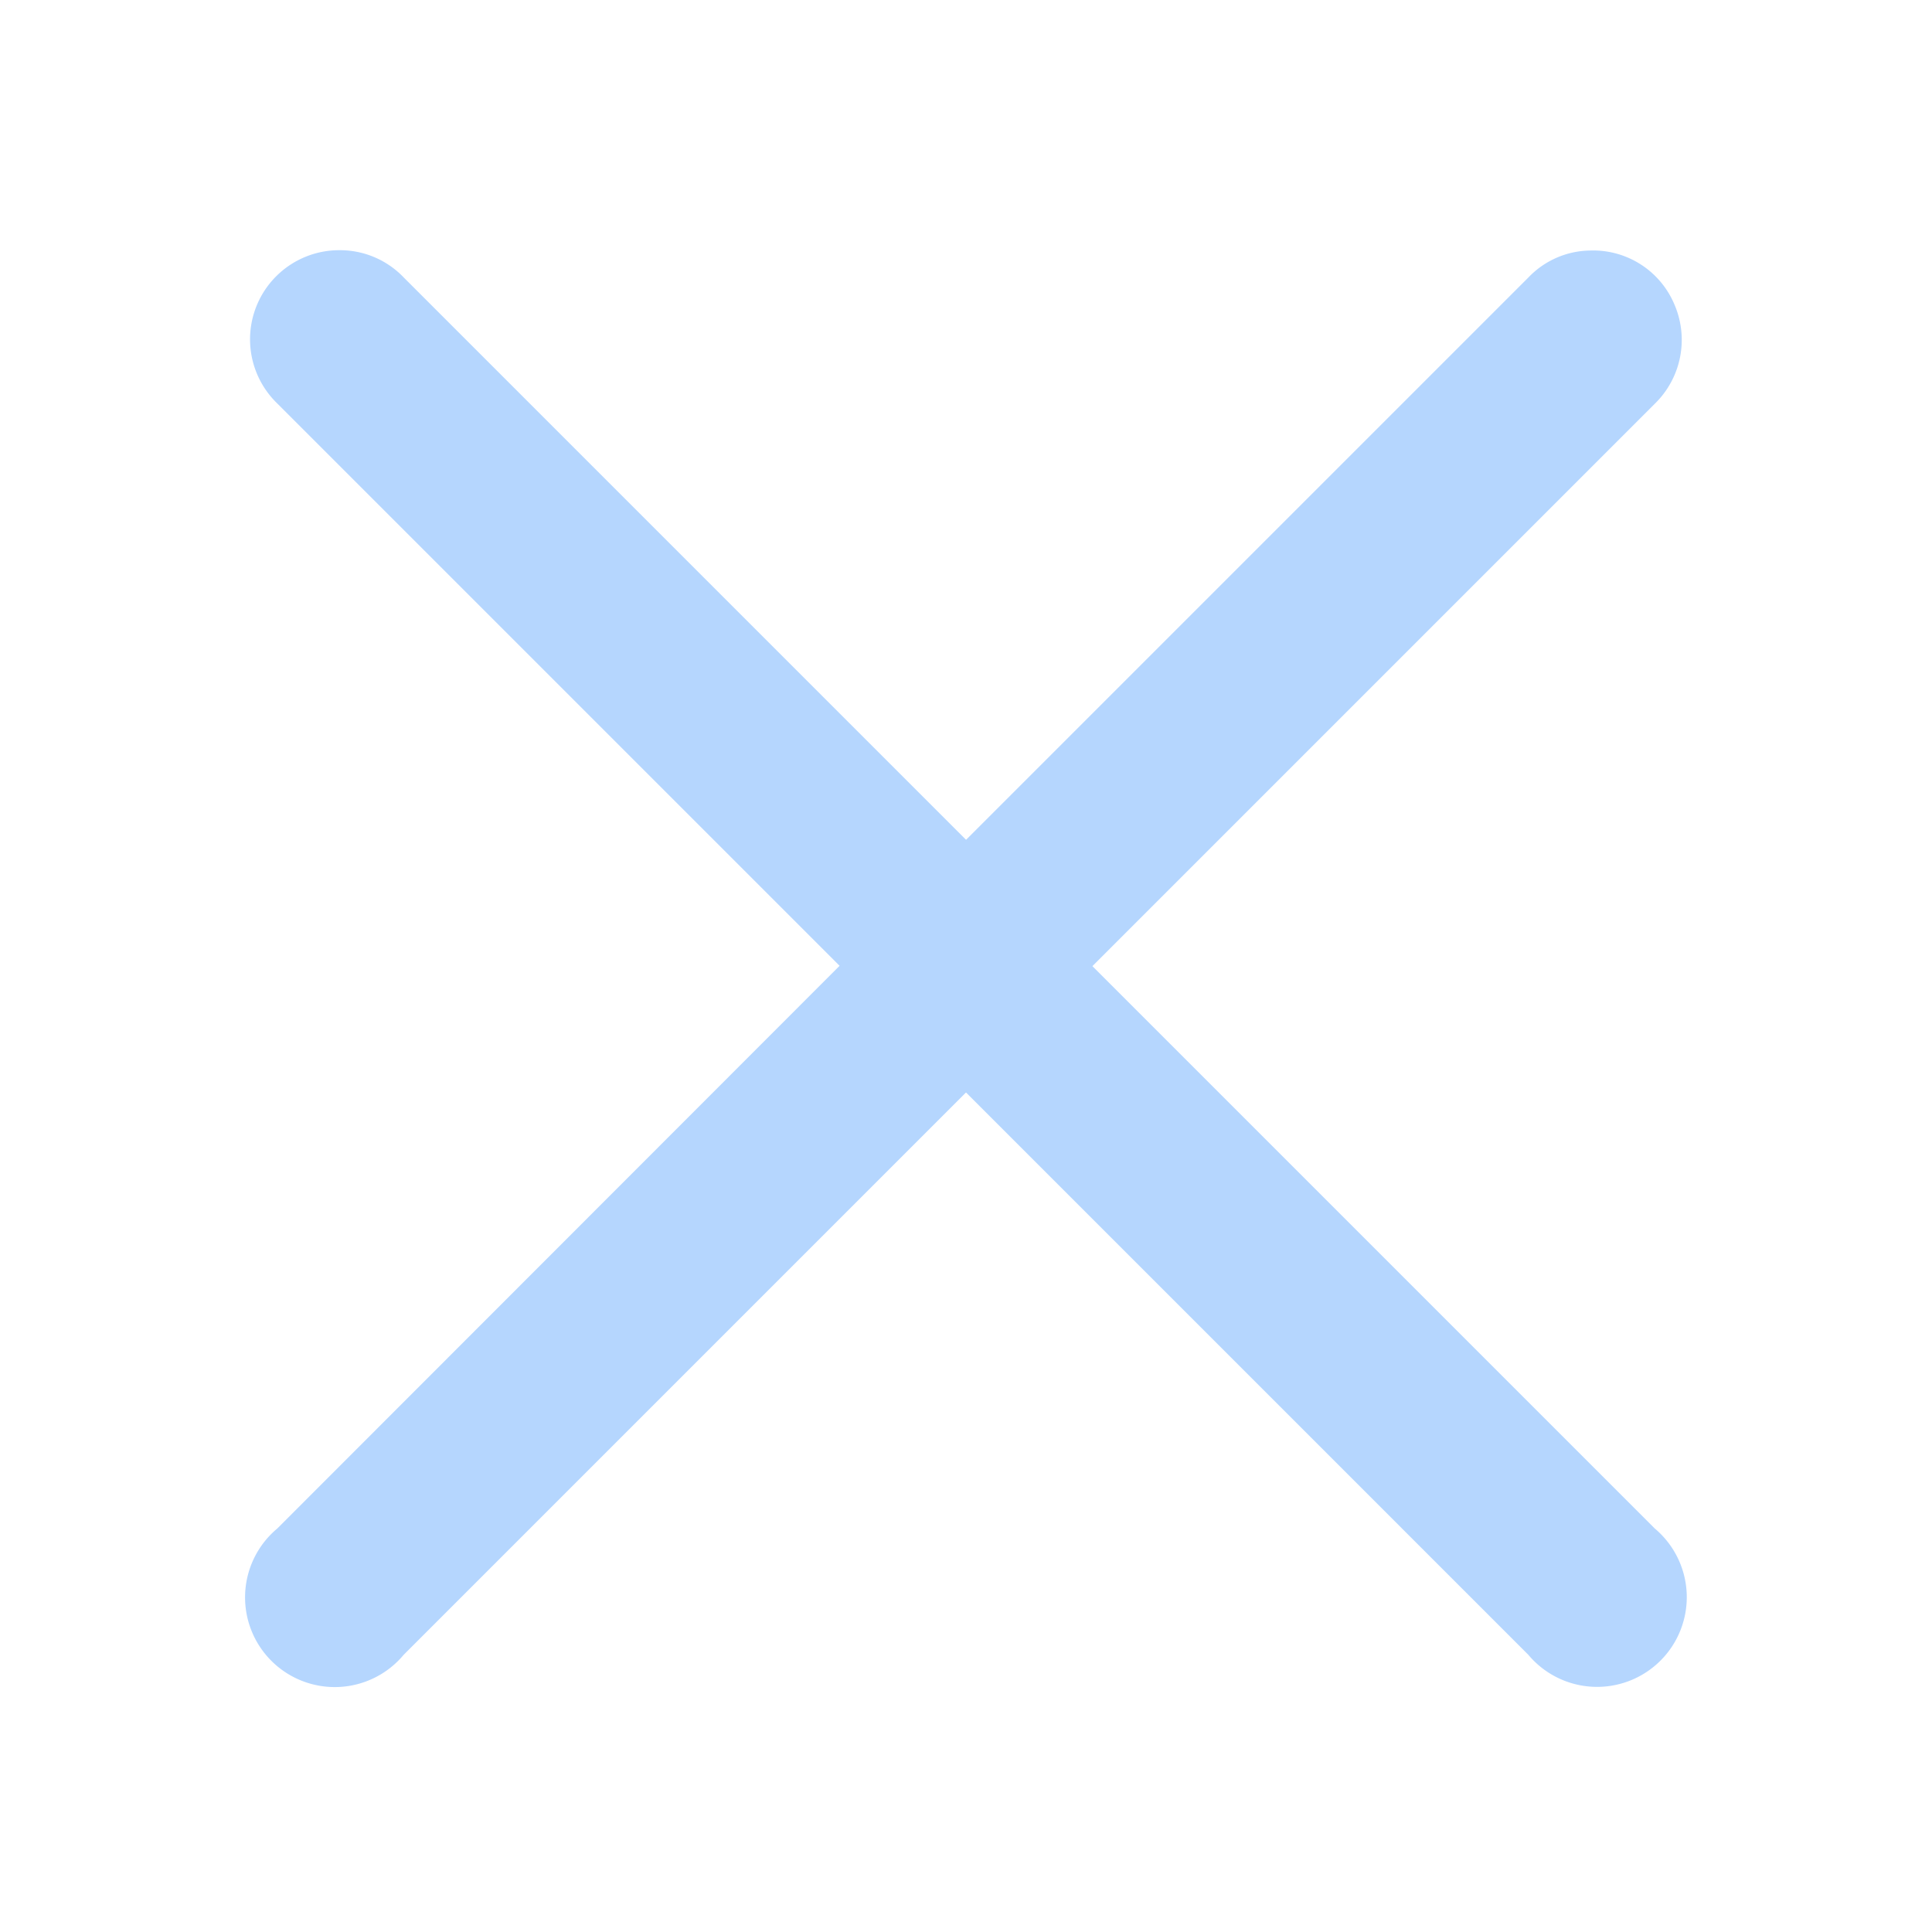 <svg xmlns="http://www.w3.org/2000/svg" xmlns:xlink="http://www.w3.org/1999/xlink" width="28" height="28" viewBox="0 0 28 28">
  <defs>
    <clipPath id="clip-path">
      <rect id="Rectangle_1103" data-name="Rectangle 1103" width="28" height="28" transform="translate(434 463)" fill="#b5d6fe" stroke="#707070" stroke-width="1"/>
    </clipPath>
  </defs>
  <g id="Mask_Group_265" data-name="Mask Group 265" transform="translate(-434 -463)" clip-path="url(#clip-path)">
    <g id="surface1" transform="translate(430.658 459.652)">
      <path id="Path_2787" data-name="Path 2787" d="M8.266,6.974a1.292,1.292,0,0,0-.906,2.221l8.15,8.15L7.361,25.5a1.3,1.3,0,1,0,1.831,1.831l8.15-8.15,8.15,8.15A1.3,1.3,0,1,0,27.324,25.5l-8.15-8.15,8.15-8.15a1.292,1.292,0,0,0,.288-1.432,1.277,1.277,0,0,0-1.229-.789,1.258,1.258,0,0,0-.89.39l-8.15,8.15-8.15-8.15A1.277,1.277,0,0,0,8.266,6.974Z" transform="translate(0 0)" fill="#b5d6fe"/>
    </g>
  </g>
</svg>
